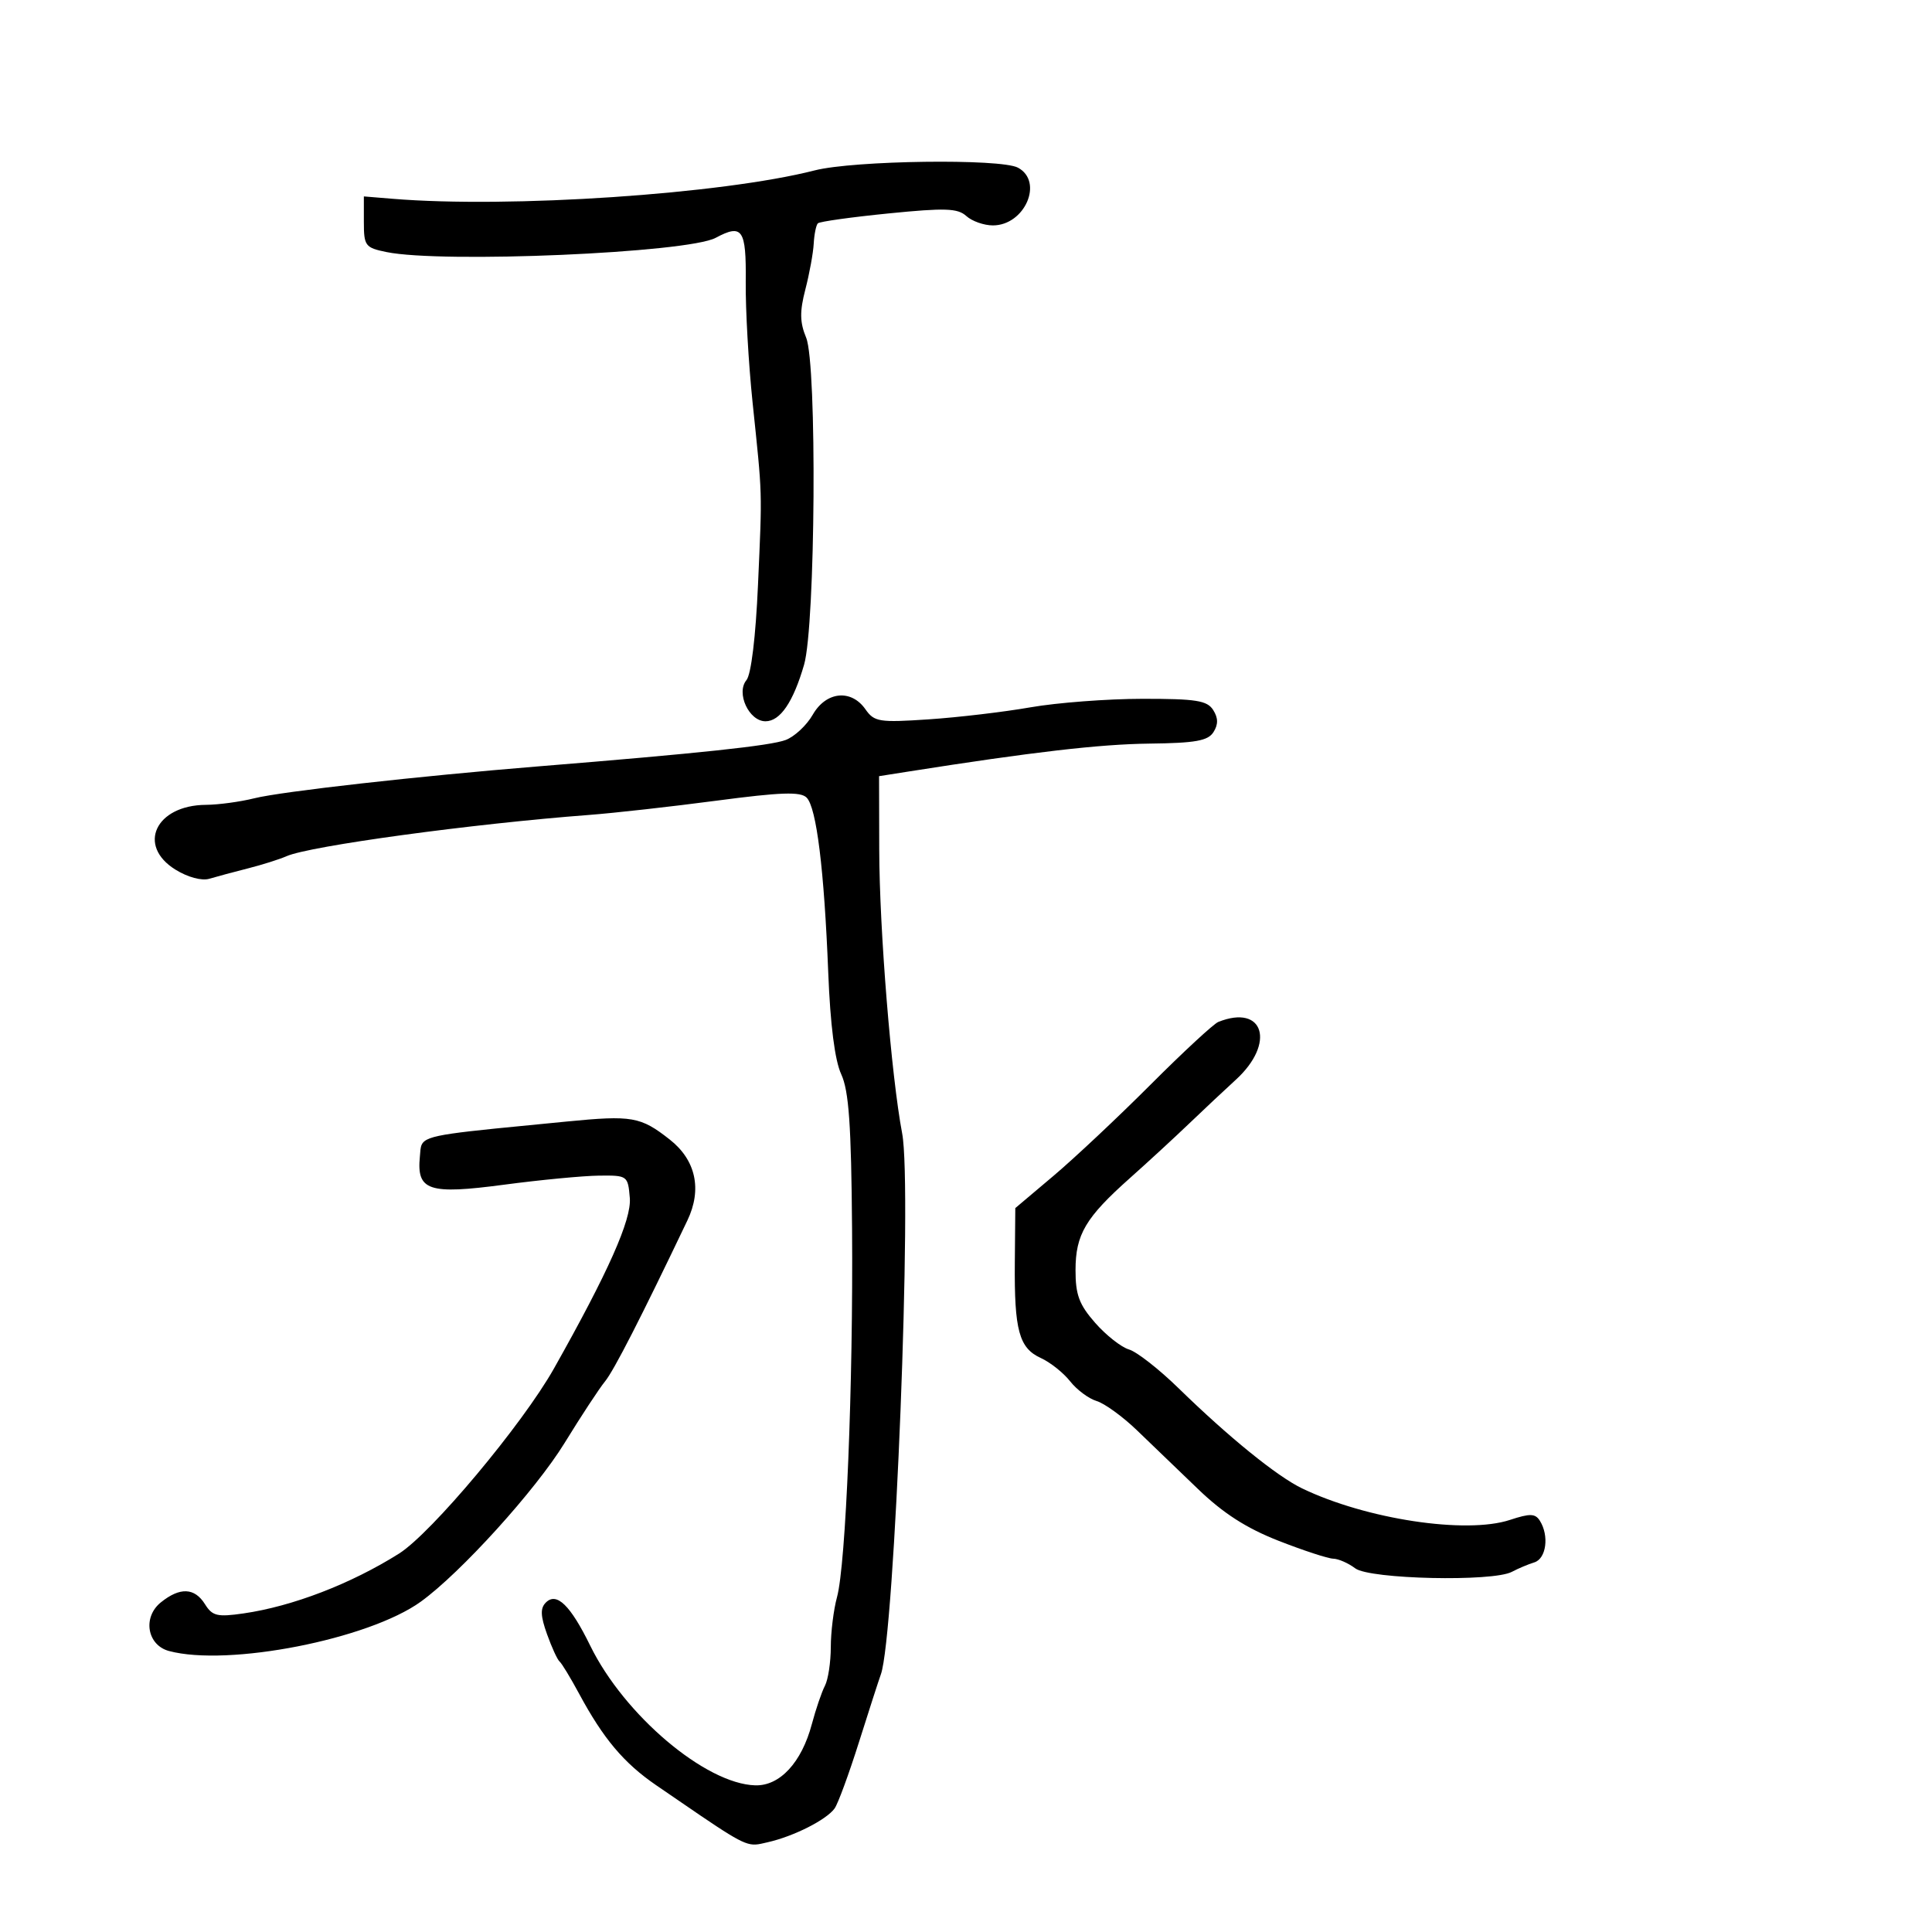 <svg xmlns="http://www.w3.org/2000/svg" width="300" height="300" viewBox="0 0 300 300" version="1.1">
  <defs/>
  <path d="M126.203,110.979 C128.268,107.369 132.161,106.964 134.378,110.129 C135.755,112.096 136.501,112.215 144.184,111.702 C148.758,111.397 155.875,110.556 160,109.834 C164.125,109.112 171.95,108.517 177.388,108.511 C185.724,108.502 187.449,108.775 188.383,110.25 C189.168,111.491 189.182,112.488 188.43,113.68 C187.575,115.035 185.638,115.382 178.435,115.468 C170.748,115.56 160.298,116.773 141,119.814 L136.5,120.523 L136.527,132.011 C136.556,144.368 138.393,167.065 140.088,176 C141.678,184.377 138.927,254.138 136.777,260 C136.474,260.825 134.948,265.55 133.386,270.5 C131.823,275.45 130.118,280.092 129.595,280.816 C128.318,282.586 123.245,285.149 119.208,286.063 C118.438,286.237 117.877,286.393 117.311,286.419 C115.331,286.511 113.277,285.018 101.883,277.204 C96.87,273.766 93.694,269.994 89.925,263 C88.591,260.525 87.226,258.275 86.891,258 C86.556,257.725 85.678,255.813 84.94,253.751 C83.924,250.91 83.879,249.721 84.757,248.843 C86.431,247.169 88.571,249.25 91.659,255.556 C96.93,266.32 109.563,277.008 117.275,277.227 C121.093,277.335 124.471,273.684 126.058,267.736 C126.679,265.406 127.595,262.719 128.094,261.764 C128.592,260.809 129.003,258.109 129.006,255.764 C129.009,253.419 129.443,249.925 129.971,248 C131.348,242.978 132.496,214.901 132.308,190.806 C132.183,174.645 131.814,169.389 130.624,166.806 C129.631,164.653 128.928,159.142 128.608,151 C127.981,135.053 126.785,125.385 125.251,123.851 C124.305,122.905 121.256,123.009 111.271,124.327 C104.247,125.254 95.35,126.25 91.5,126.541 C73.402,127.907 48.122,131.353 44.5,132.948 C43.4,133.433 40.7,134.286 38.5,134.844 C36.3,135.402 33.6,136.126 32.5,136.454 C31.325,136.804 29.159,136.221 27.25,135.04 C21.218,131.308 24.164,125.029 31.973,124.976 C33.913,124.963 37.3,124.503 39.5,123.955 C43.72,122.902 65.028,120.508 83.5,119.01 C108.633,116.972 119.639,115.798 122,114.904 C123.375,114.384 125.267,112.618 126.203,110.979 Z M126.5,26.46 C132.583,24.905 155.381,24.599 158.066,26.035 C162.093,28.19 159.136,35 154.174,35 C152.79,35 150.936,34.347 150.053,33.548 C148.706,32.329 146.776,32.263 137.975,33.141 C132.214,33.716 127.275,34.406 127,34.676 C126.725,34.946 126.434,36.367 126.354,37.833 C126.273,39.3 125.69,42.494 125.058,44.932 C124.163,48.382 124.19,50.043 125.178,52.431 C126.886,56.554 126.629,97.113 124.856,103.221 C123.168,109.036 121.144,112 118.864,112 C116.296,112 114.26,107.596 115.909,105.609 C116.638,104.731 117.344,98.905 117.701,90.83 C118.033,83.314 118.209,79.945 118.108,76.583 C118.008,73.239 117.632,69.903 116.861,62.5 C116.231,56.45 115.752,48.013 115.797,43.75 C115.883,35.592 115.279,34.71 111.131,36.93 C106.758,39.27 68.657,40.914 60,39.137 C56.71,38.461 56.5,38.18 56.5,34.459 L56.5,30.5 L61,30.87 C79.157,32.362 112.077,30.146 126.5,26.46 Z M189.178,158.686 C196.252,155.859 198.11,161.991 191.898,167.662 C190.188,169.223 186.91,172.3 184.613,174.5 C182.316,176.7 178.201,180.489 175.468,182.921 C168.56,189.068 167.014,191.679 167.007,197.215 C167.001,201.055 167.569,202.578 170.062,205.417 C171.745,207.335 174.108,209.193 175.312,209.547 C176.515,209.9 179.975,212.604 183,215.556 C190.771,223.14 198.279,229.231 202.168,231.107 C212.112,235.905 227.647,238.262 234.475,236.008 C237.574,234.985 238.39,235.007 239.104,236.133 C240.579,238.462 240.108,242.029 238.25,242.604 C237.287,242.902 235.719,243.563 234.764,244.073 C231.811,245.649 212.678,245.223 210.441,243.532 C209.374,242.724 207.836,242.049 207.025,242.032 C206.213,242.014 202.39,240.762 198.529,239.25 C193.527,237.29 189.927,234.975 186.005,231.195 C182.977,228.278 178.7,224.164 176.5,222.052 C174.3,219.941 171.499,217.914 170.276,217.548 C169.053,217.182 167.203,215.802 166.165,214.483 C165.127,213.163 163.08,211.538 161.615,210.87 C158.24,209.333 157.488,206.568 157.581,196.046 L157.655,187.592 L163.578,182.593 C166.835,179.843 173.63,173.458 178.678,168.404 C183.725,163.35 188.45,158.977 189.178,158.686 Z M88,174.151 C98.162,173.158 99.467,173.386 104,176.95 C108.05,180.133 109.043,184.679 106.742,189.5 C99.548,204.57 95.328,212.818 93.951,214.5 C93.05,215.6 90.225,219.9 87.674,224.056 C83.173,231.388 71.545,244.223 65.344,248.704 C57.255,254.551 35.425,258.828 26.239,256.367 C22.849,255.459 22.116,251.135 24.96,248.831 C27.932,246.425 30.216,246.515 31.832,249.103 C32.977,250.937 33.743,251.119 37.823,250.53 C45.425,249.431 54.475,245.95 61.948,241.249 C66.97,238.091 81.13,221.178 86.019,212.5 C94.458,197.521 98.08,189.379 97.797,186.024 C97.504,182.549 97.437,182.501 93,182.551 C90.525,182.579 83.906,183.212 78.291,183.957 C66.532,185.518 64.68,184.9 65.199,179.585 C65.277,178.785 65.262,178.19 65.496,177.717 C66.265,176.163 69.721,175.938 88,174.151 Z"/>
</svg>

